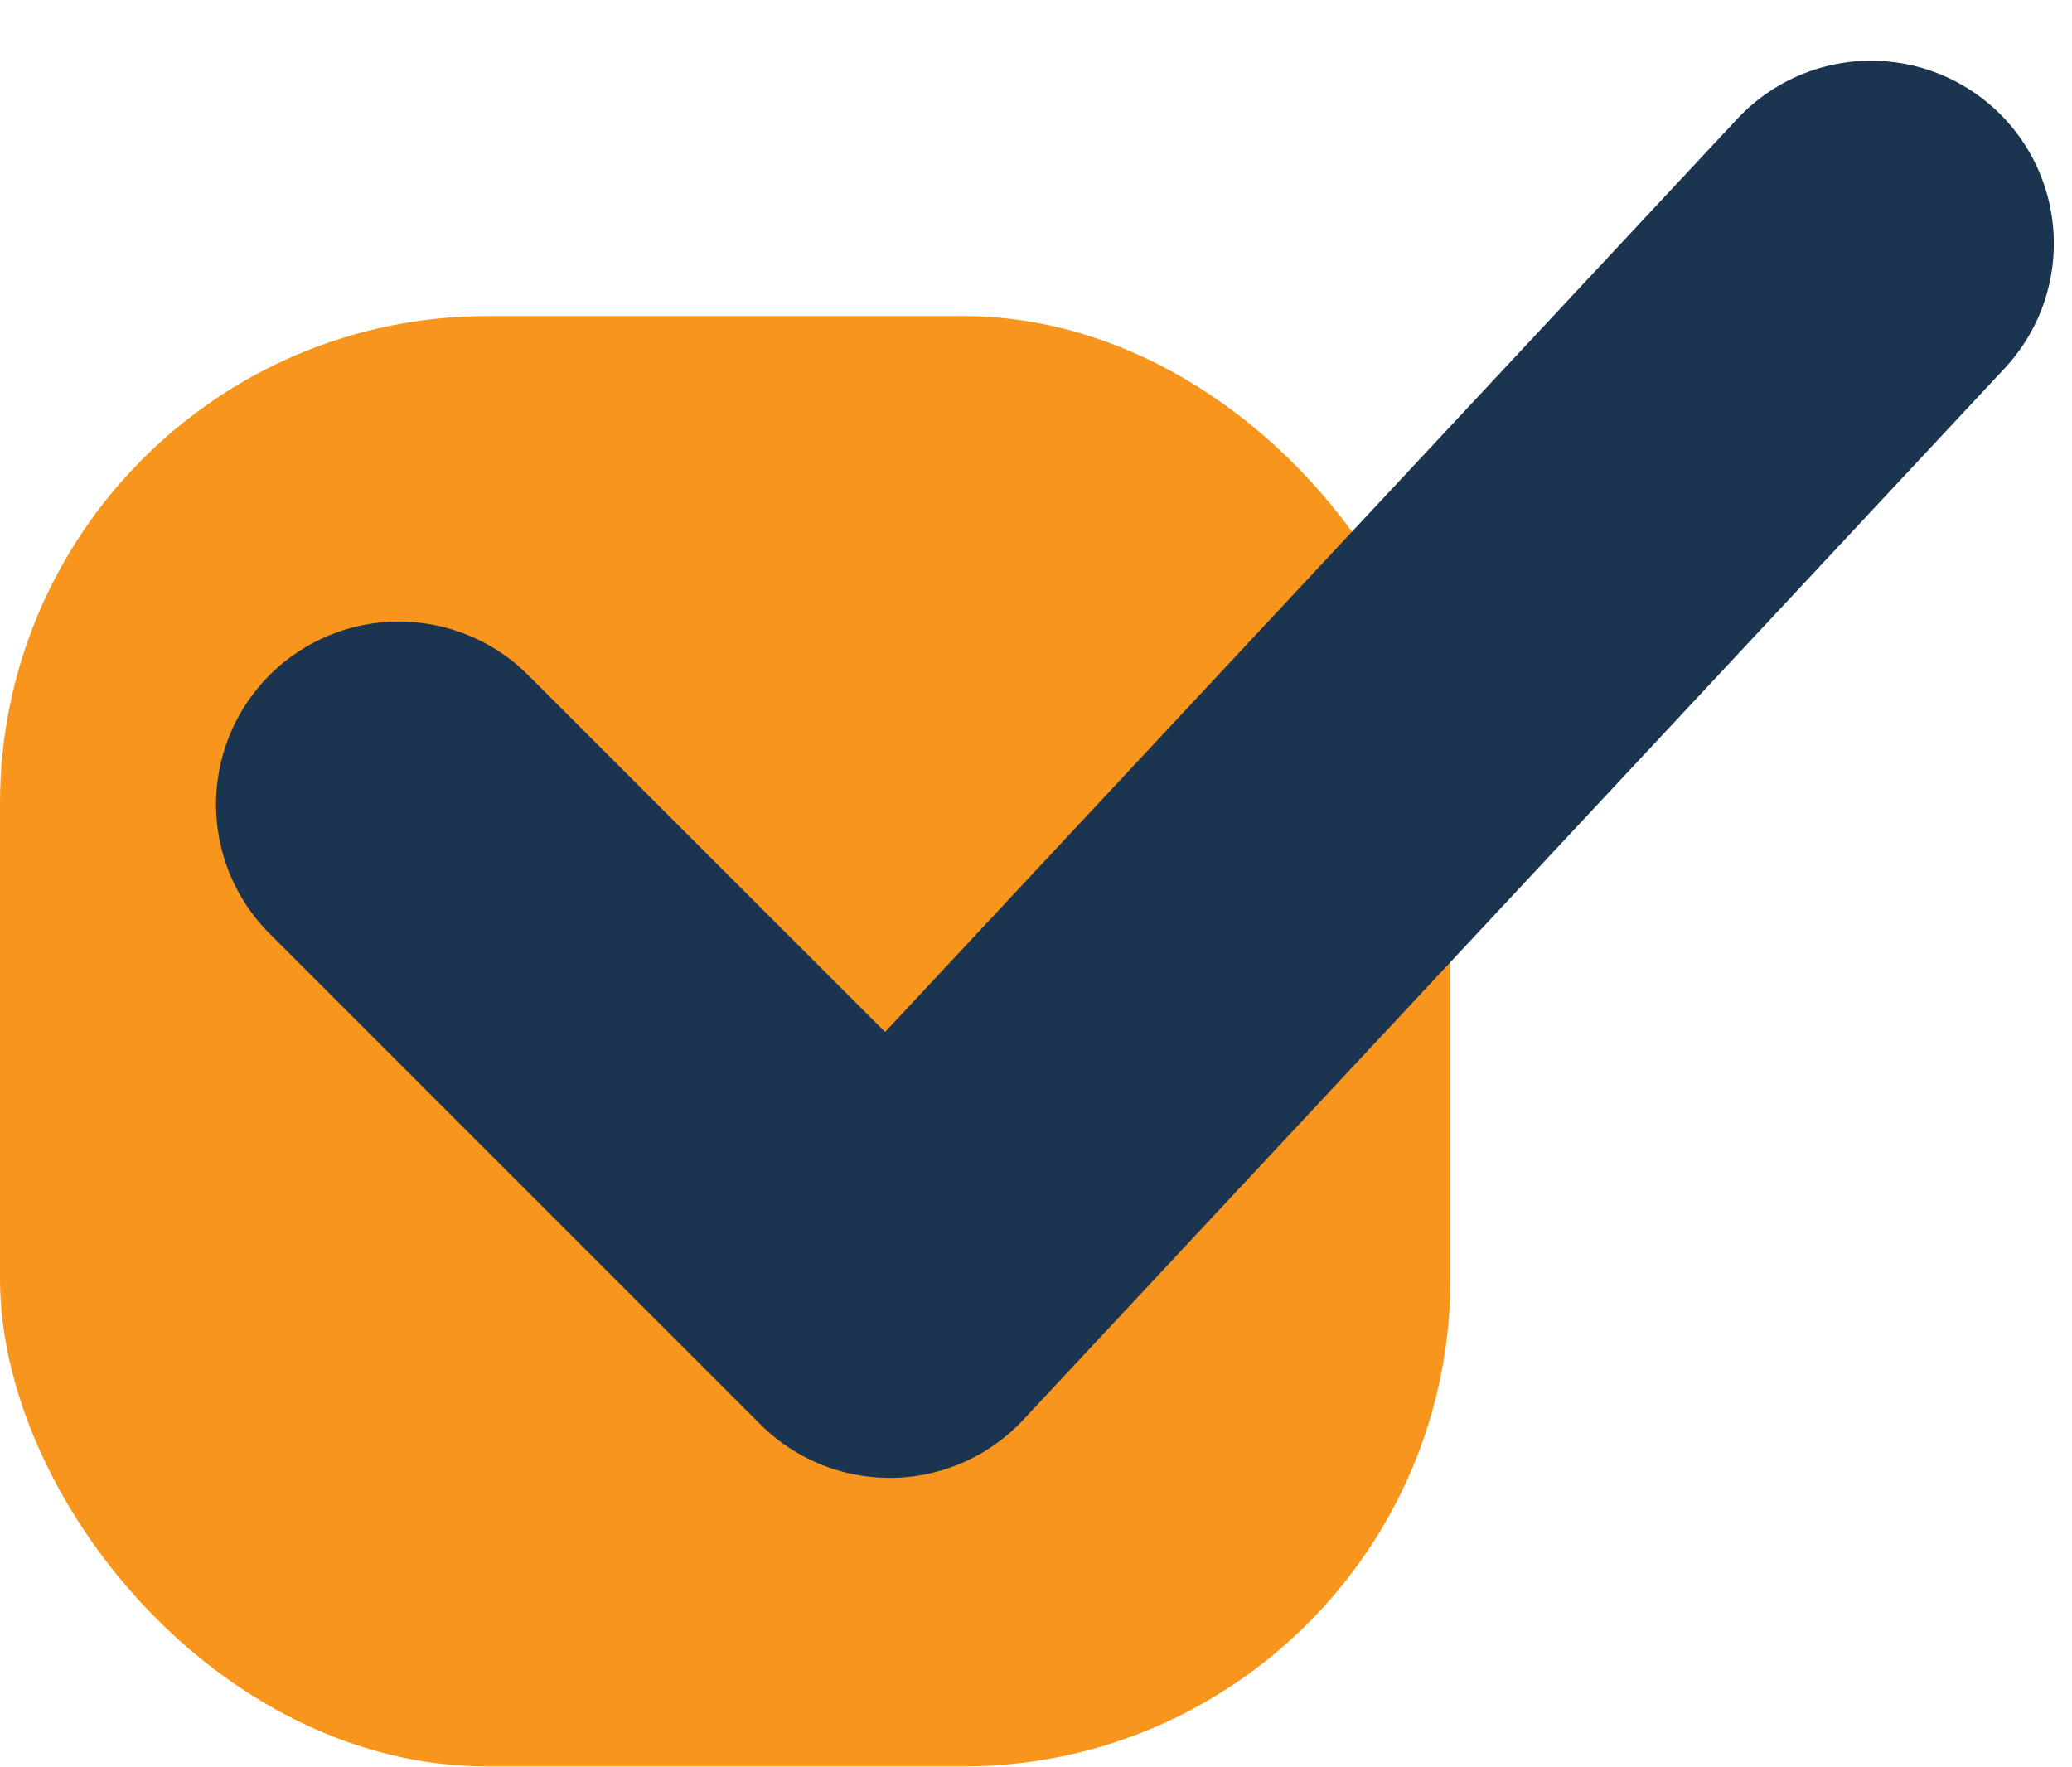 <svg width="34" height="29" viewBox="0 0 34 29" fill="none" xmlns="http://www.w3.org/2000/svg">
<rect y="5.186" width="23.8" height="23.8" rx="8" fill="#F7951D"/>
<path d="M6.545 13.199L14.598 21.251L30.702 3.996" stroke="#1B3551" stroke-width="6" stroke-linecap="round" stroke-linejoin="round"/>
</svg>
